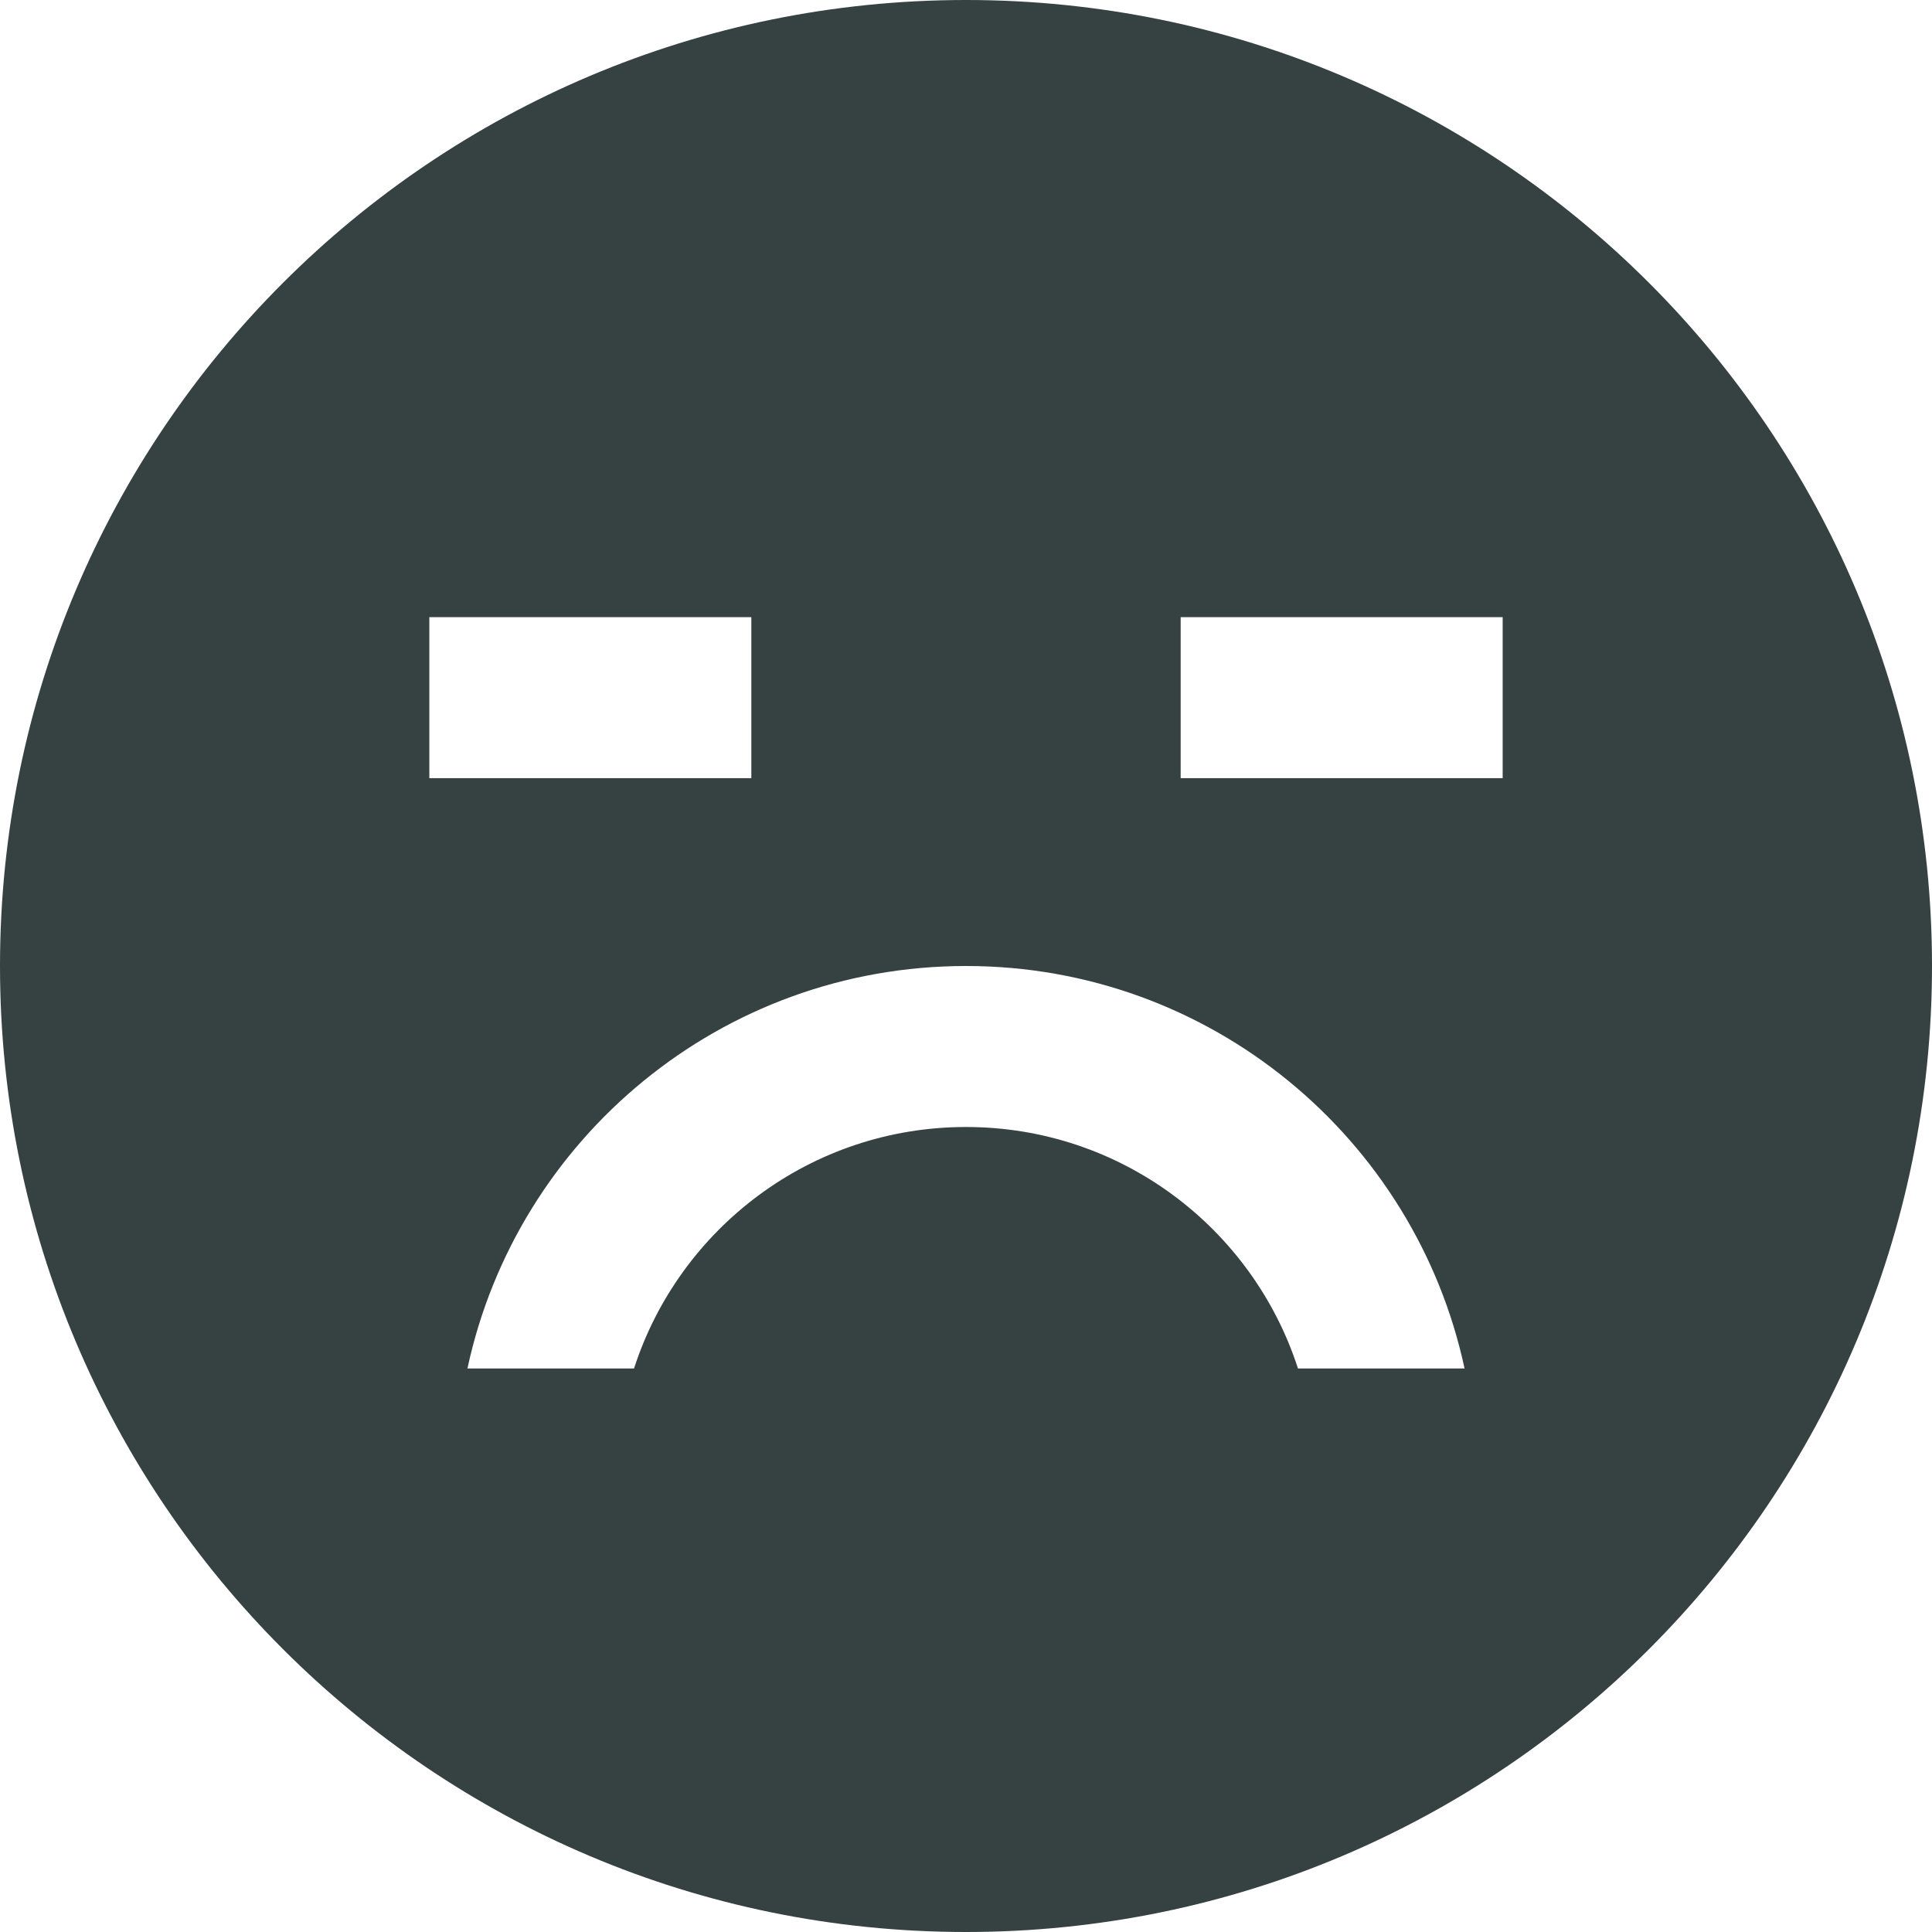 <svg width="18" height="18" viewBox="0 0 18 18" fill="none" xmlns="http://www.w3.org/2000/svg">
<path fill-rule="evenodd" clip-rule="evenodd" d="M9 18C13.971 18 18 13.971 18 9C18 4.029 13.971 0 9 0C4.029 0 0 4.029 0 9C0 13.971 4.029 18 9 18ZM7 7.25H4V5.75H7V7.25ZM11 7.25H14V5.75H11V7.25ZM9 9C6.72 9 4.815 10.607 4.355 12.75H5.907C6.329 11.444 7.554 10.5 9 10.5C10.446 10.5 11.671 11.444 12.093 12.75H13.645C13.185 10.607 11.28 9 9 9Z" fill="#364141"/>
</svg>
